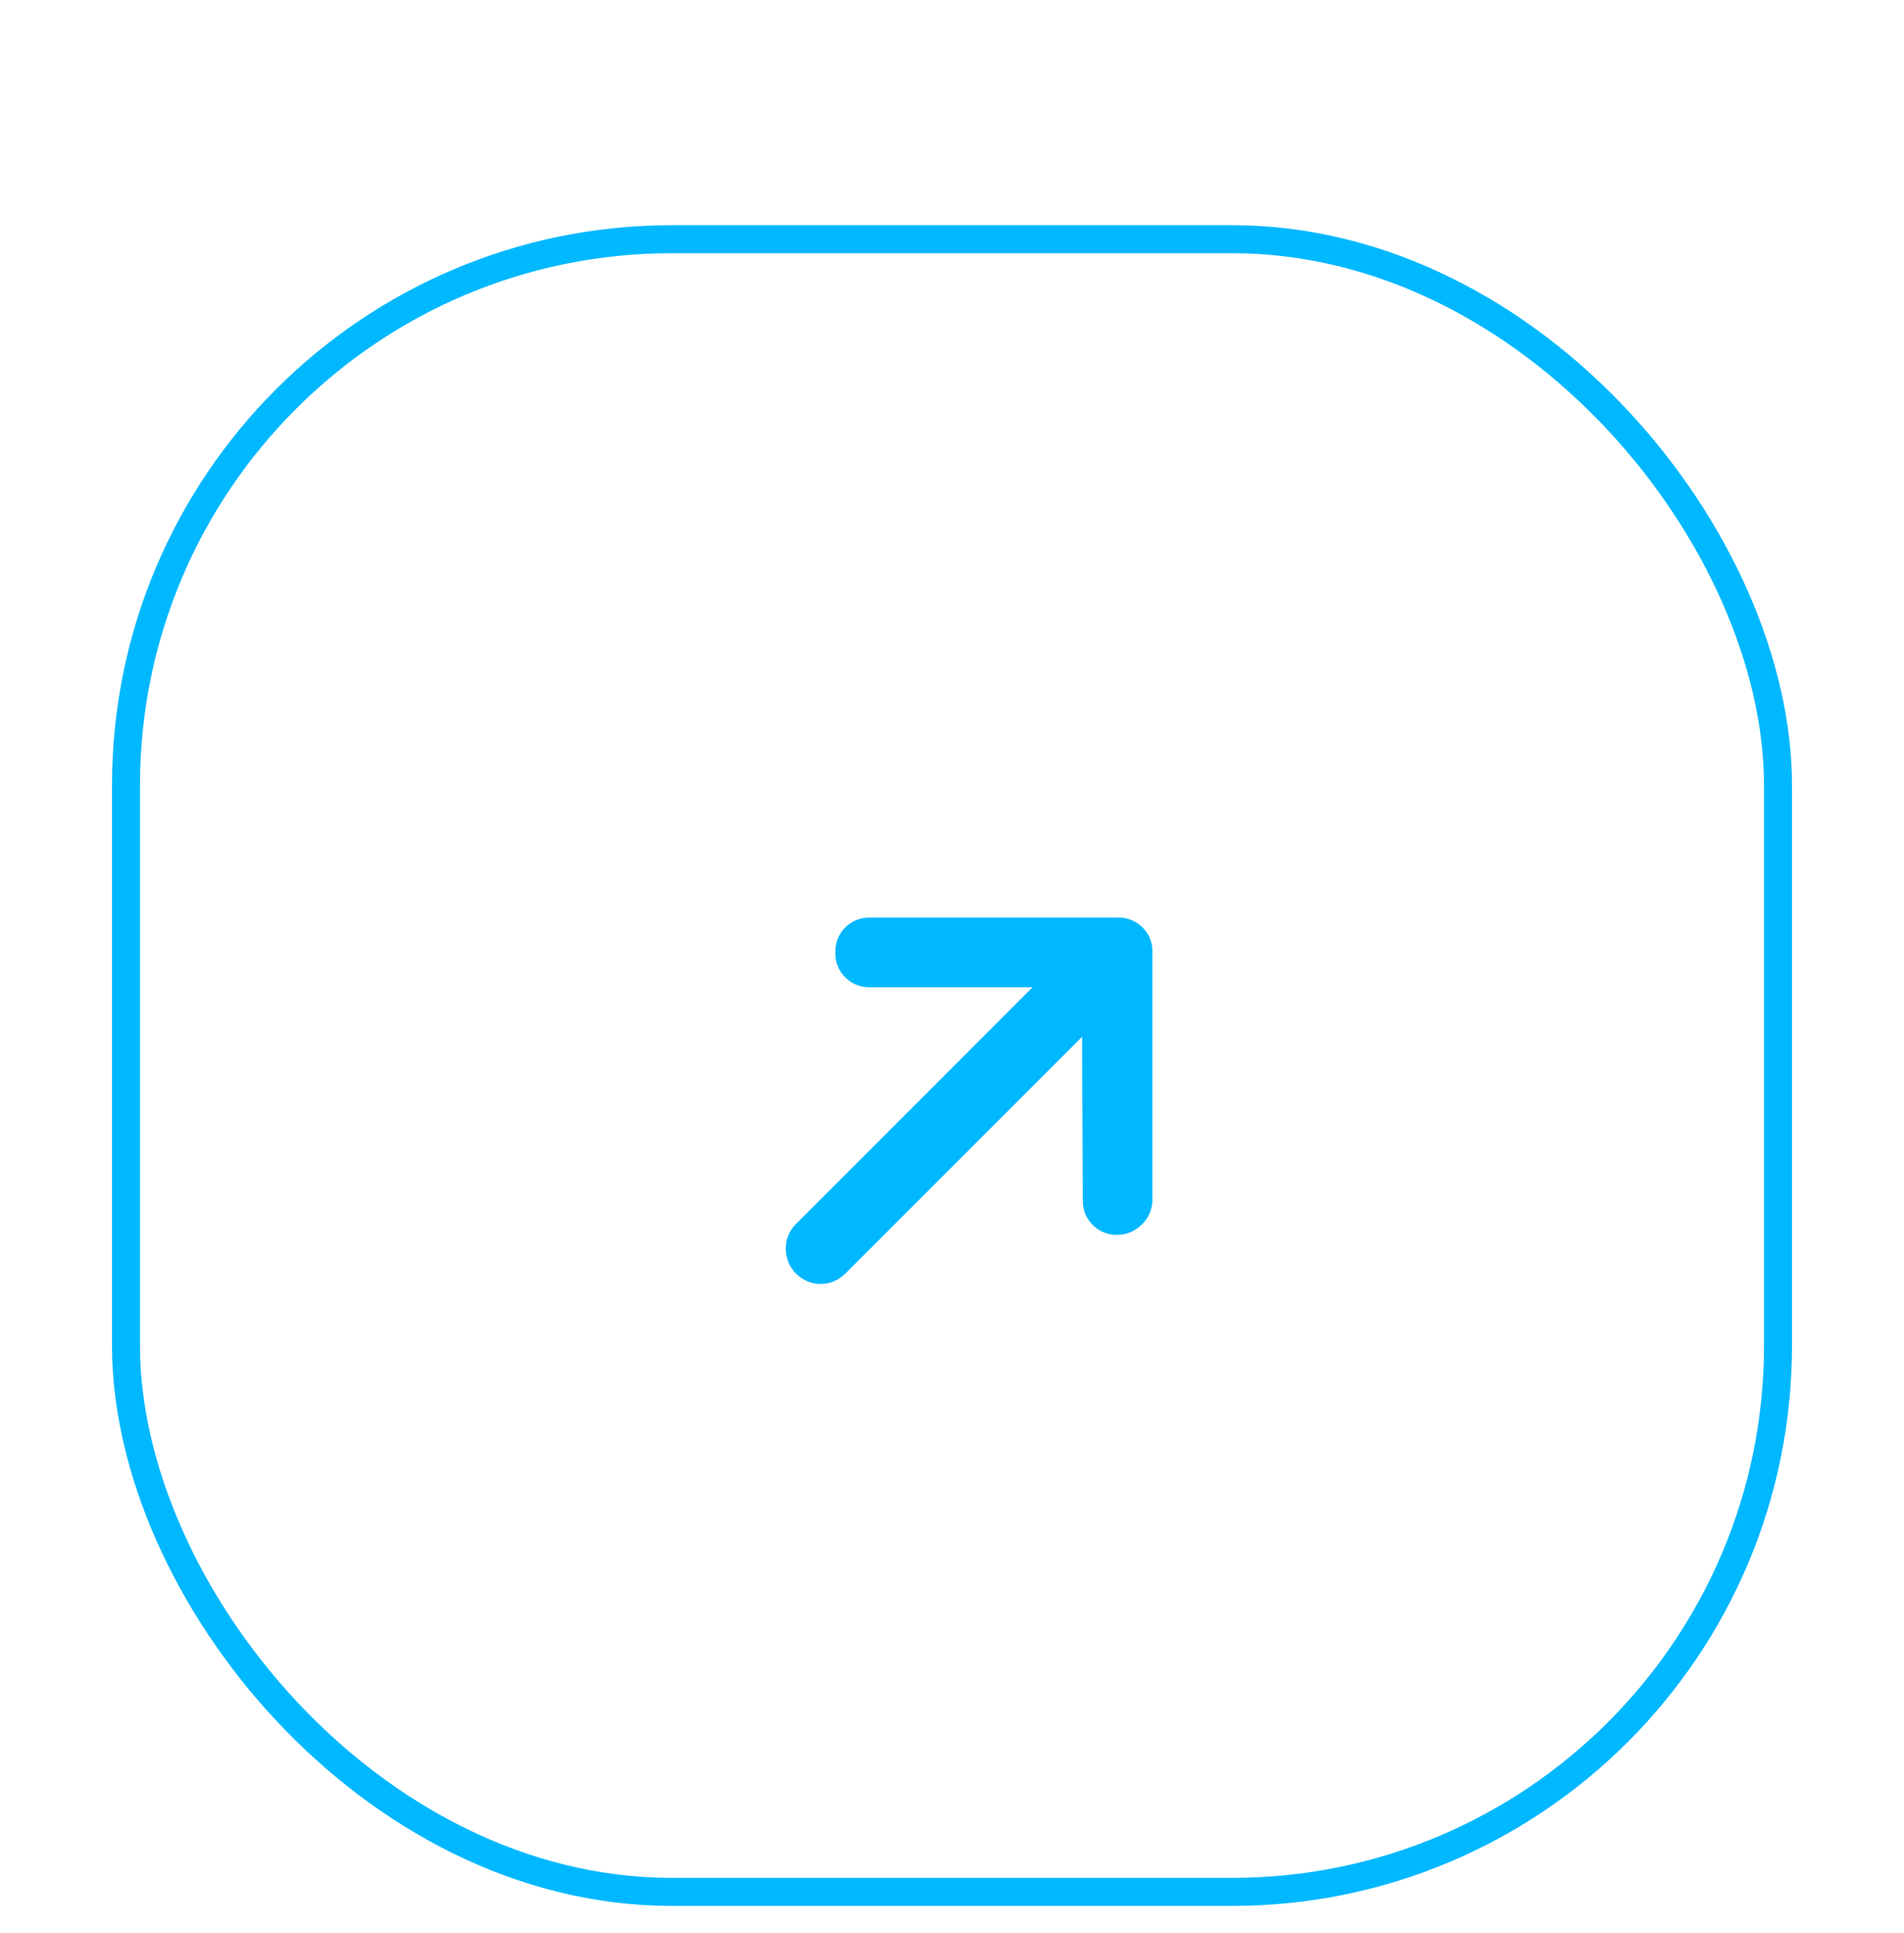 <svg width="68" height="69" viewBox="0 0 68 69" fill="none" xmlns="http://www.w3.org/2000/svg">
<g filter="url(#filter0_dd_7_5057)">
<rect x="4.5" y="0.539" width="59" height="59" rx="19.5" stroke="#00B8FF"/>
<path d="M41.158 26.001V34.84C41.158 35.171 41.02 35.475 40.799 35.696C40.55 35.944 40.247 36.083 39.915 36.083C39.225 36.11 38.645 35.53 38.672 34.84L38.645 29.012L30.192 37.464C29.695 37.961 28.922 37.961 28.425 37.464C27.955 36.994 27.927 36.193 28.425 35.696L36.877 27.244H31.076C30.386 27.271 29.806 26.691 29.833 26.001C29.806 25.31 30.386 24.73 31.076 24.758H39.915C40.606 24.73 41.186 25.31 41.158 26.001Z" fill="#00B8FF"/>
</g>
<defs>
<filter id="filter0_dd_7_5057" x="0" y="0.039" width="68" height="68" filterUnits="userSpaceOnUse" color-interpolation-filters="sRGB">
<feFlood flood-opacity="0" result="BackgroundImageFix"/>
<feColorMatrix in="SourceAlpha" type="matrix" values="0 0 0 0 0 0 0 0 0 0 0 0 0 0 0 0 0 0 127 0" result="hardAlpha"/>
<feOffset dy="4"/>
<feGaussianBlur stdDeviation="2"/>
<feComposite in2="hardAlpha" operator="out"/>
<feColorMatrix type="matrix" values="0 0 0 0 0 0 0 0 0 0 0 0 0 0 0 0 0 0 0.25 0"/>
<feBlend mode="normal" in2="BackgroundImageFix" result="effect1_dropShadow_7_5057"/>
<feColorMatrix in="SourceAlpha" type="matrix" values="0 0 0 0 0 0 0 0 0 0 0 0 0 0 0 0 0 0 127 0" result="hardAlpha"/>
<feOffset dy="4"/>
<feGaussianBlur stdDeviation="2"/>
<feComposite in2="hardAlpha" operator="out"/>
<feColorMatrix type="matrix" values="0 0 0 0 0 0 0 0 0 0 0 0 0 0 0 0 0 0 0.25 0"/>
<feBlend mode="normal" in2="effect1_dropShadow_7_5057" result="effect2_dropShadow_7_5057"/>
<feBlend mode="normal" in="SourceGraphic" in2="effect2_dropShadow_7_5057" result="shape"/>
</filter>
</defs>
</svg>

